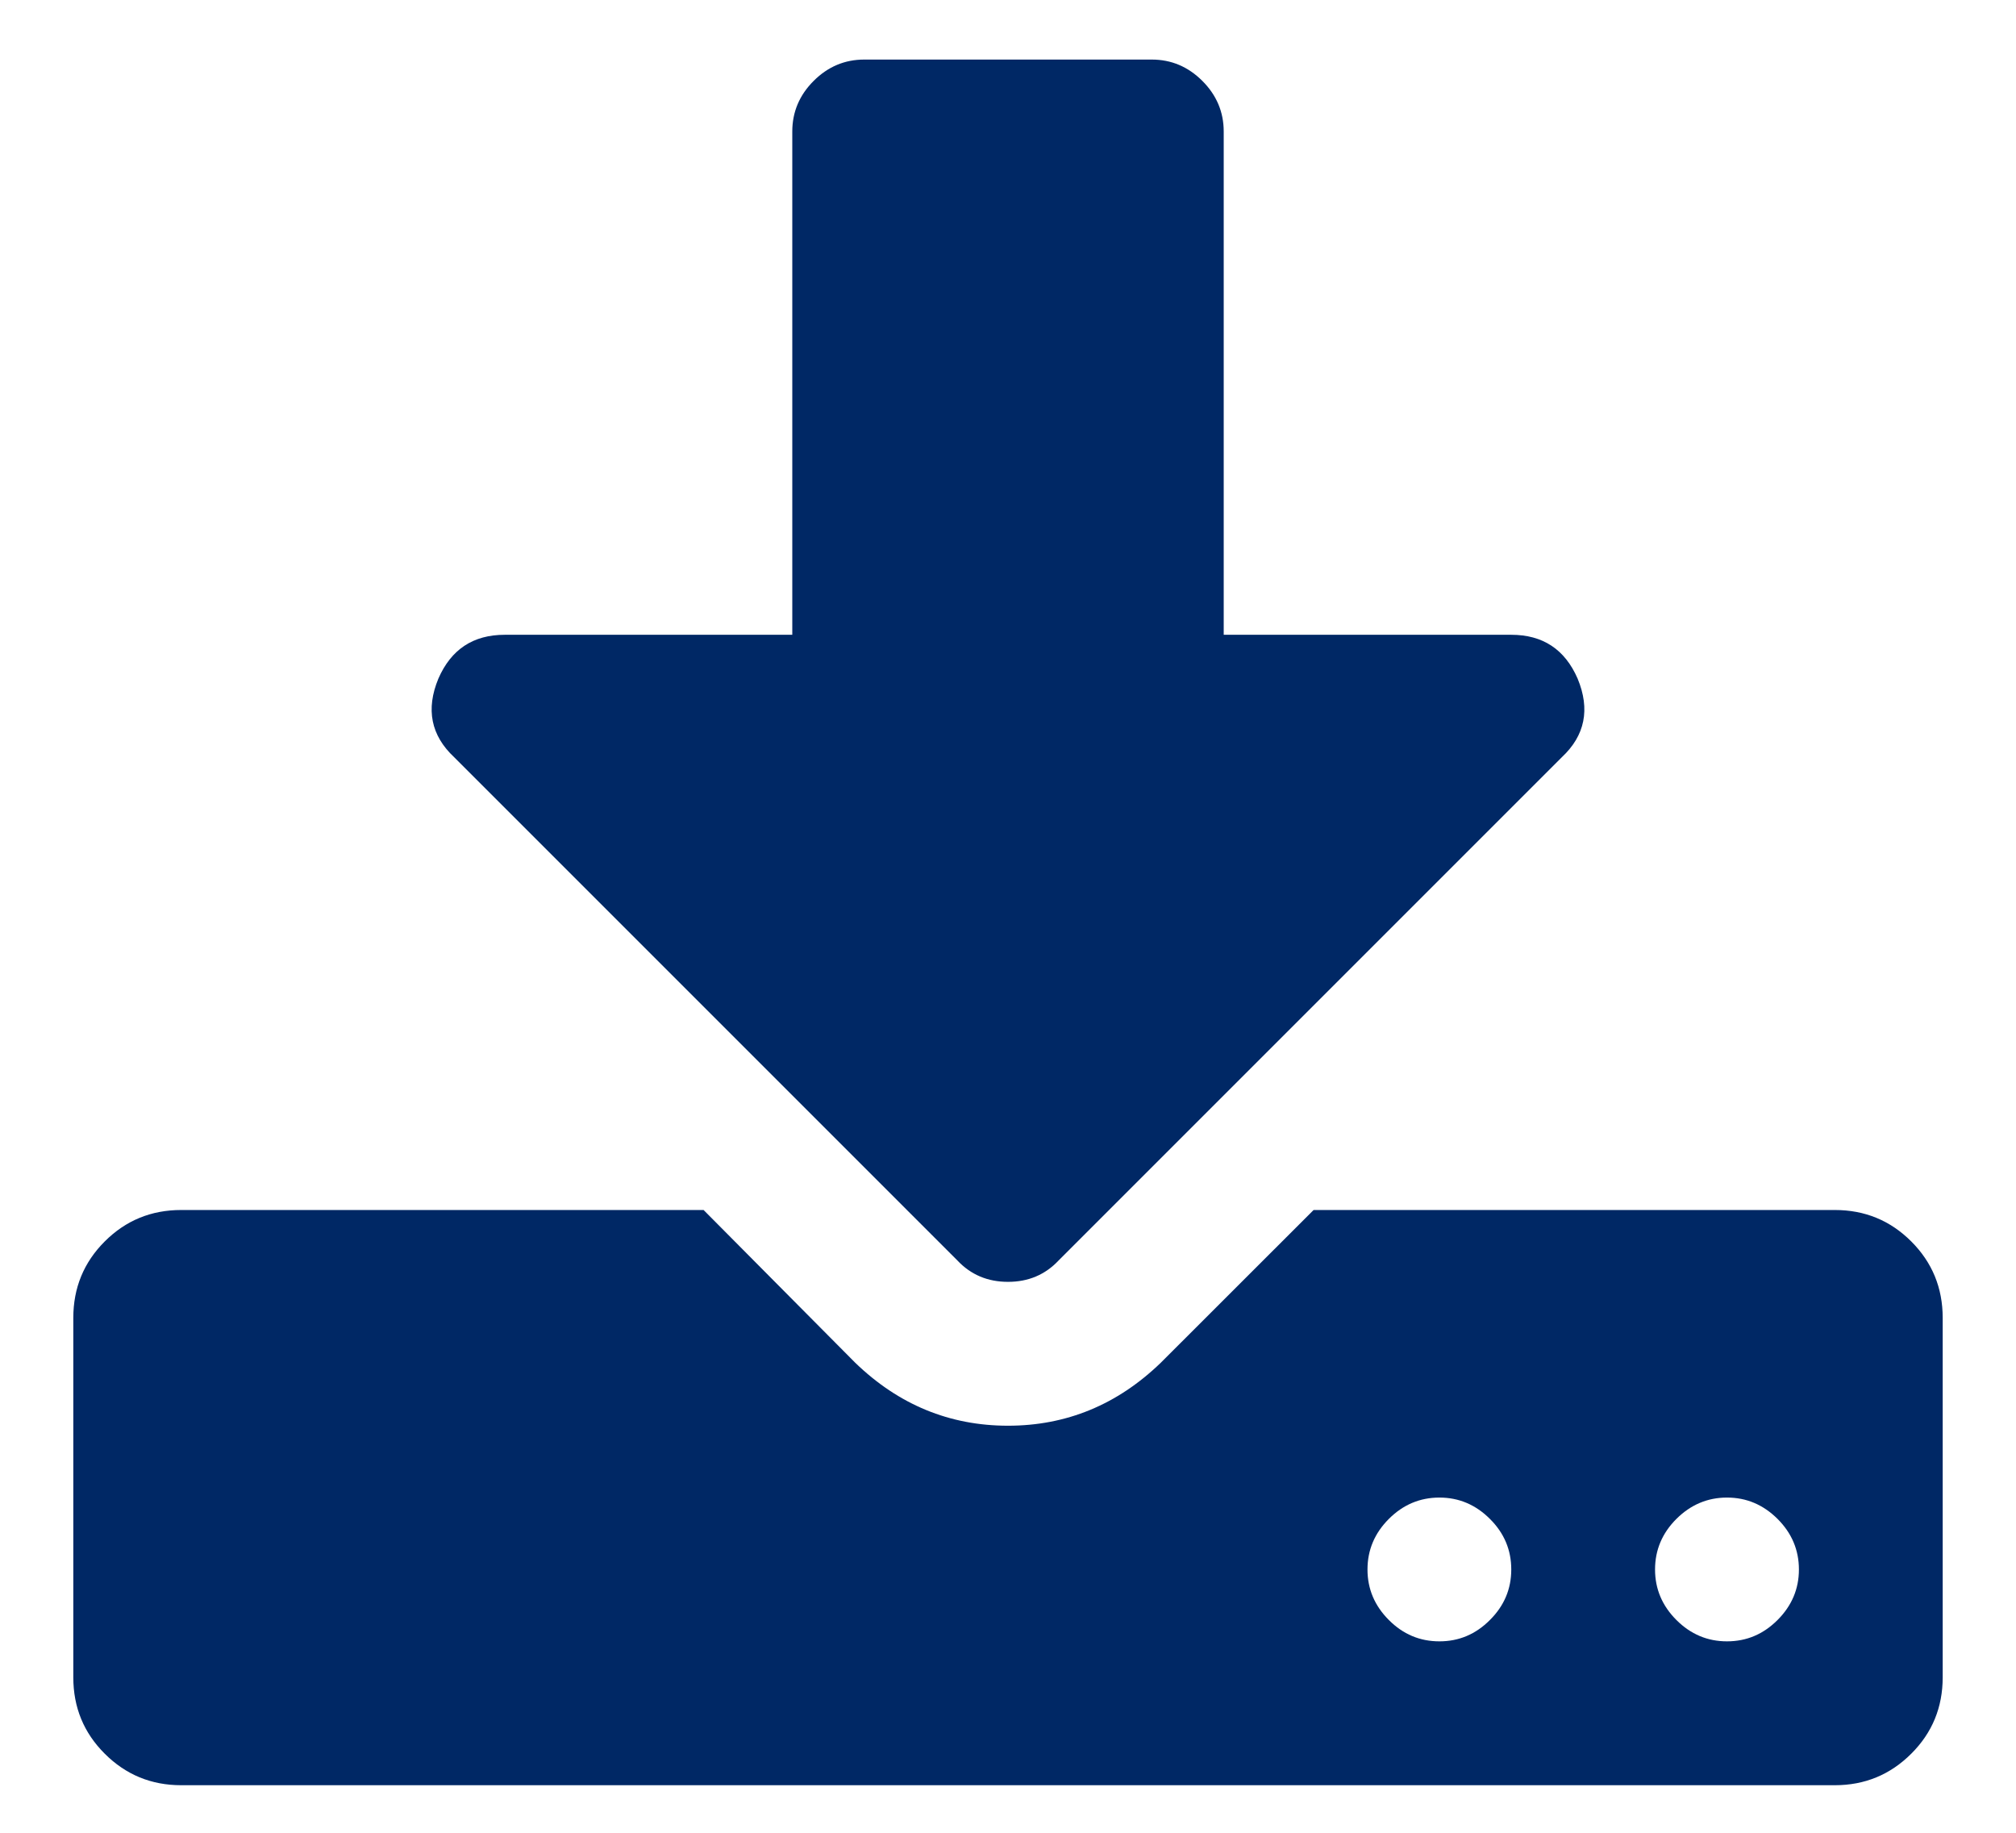 <svg width="22" height="20" viewBox="0 0 22 20" fill="none" xmlns="http://www.w3.org/2000/svg">
<path fill-rule="evenodd" clip-rule="evenodd" d="M17.044 8.263C17.297 8.026 17.355 7.74 17.216 7.405C17.077 7.086 16.836 6.927 16.492 6.927H13.354V1.435C13.354 1.222 13.276 1.038 13.121 0.883C12.966 0.728 12.782 0.65 12.569 0.65H9.431C9.218 0.65 9.034 0.728 8.879 0.883C8.724 1.038 8.646 1.222 8.646 1.435V6.927H5.508C5.164 6.927 4.923 7.086 4.784 7.405C4.645 7.74 4.703 8.026 4.956 8.263L10.448 13.755C10.595 13.911 10.779 13.988 11 13.988C11.221 13.988 11.405 13.911 11.552 13.755L17.044 8.263ZM21.2 14.381V18.304C21.2 18.631 21.086 18.909 20.857 19.137C20.628 19.366 20.35 19.481 20.023 19.481H1.977C1.65 19.481 1.372 19.366 1.143 19.137C0.914 18.909 0.8 18.631 0.8 18.304V14.381C0.8 14.054 0.914 13.776 1.143 13.547C1.372 13.318 1.65 13.204 1.977 13.204H7.678L9.333 14.871C9.807 15.329 10.363 15.558 11 15.558C11.637 15.558 12.193 15.329 12.667 14.871L14.335 13.204H20.023C20.35 13.204 20.628 13.318 20.857 13.547C21.086 13.776 21.2 14.054 21.2 14.381ZM16.259 16.575C16.415 16.73 16.492 16.914 16.492 17.127C16.492 17.339 16.415 17.523 16.259 17.678C16.104 17.834 15.92 17.911 15.708 17.911C15.495 17.911 15.311 17.834 15.156 17.678C15.001 17.523 14.923 17.339 14.923 17.127C14.923 16.914 15.001 16.73 15.156 16.575C15.311 16.42 15.495 16.342 15.708 16.342C15.92 16.342 16.104 16.42 16.259 16.575ZM19.398 16.575C19.553 16.73 19.631 16.914 19.631 17.127C19.631 17.339 19.553 17.523 19.398 17.678C19.242 17.834 19.059 17.911 18.846 17.911C18.634 17.911 18.45 17.834 18.294 17.678C18.139 17.523 18.061 17.339 18.061 17.127C18.061 16.914 18.139 16.73 18.294 16.575C18.45 16.42 18.634 16.342 18.846 16.342C19.059 16.342 19.242 16.42 19.398 16.575Z" fill="#002865"/>
</svg>
